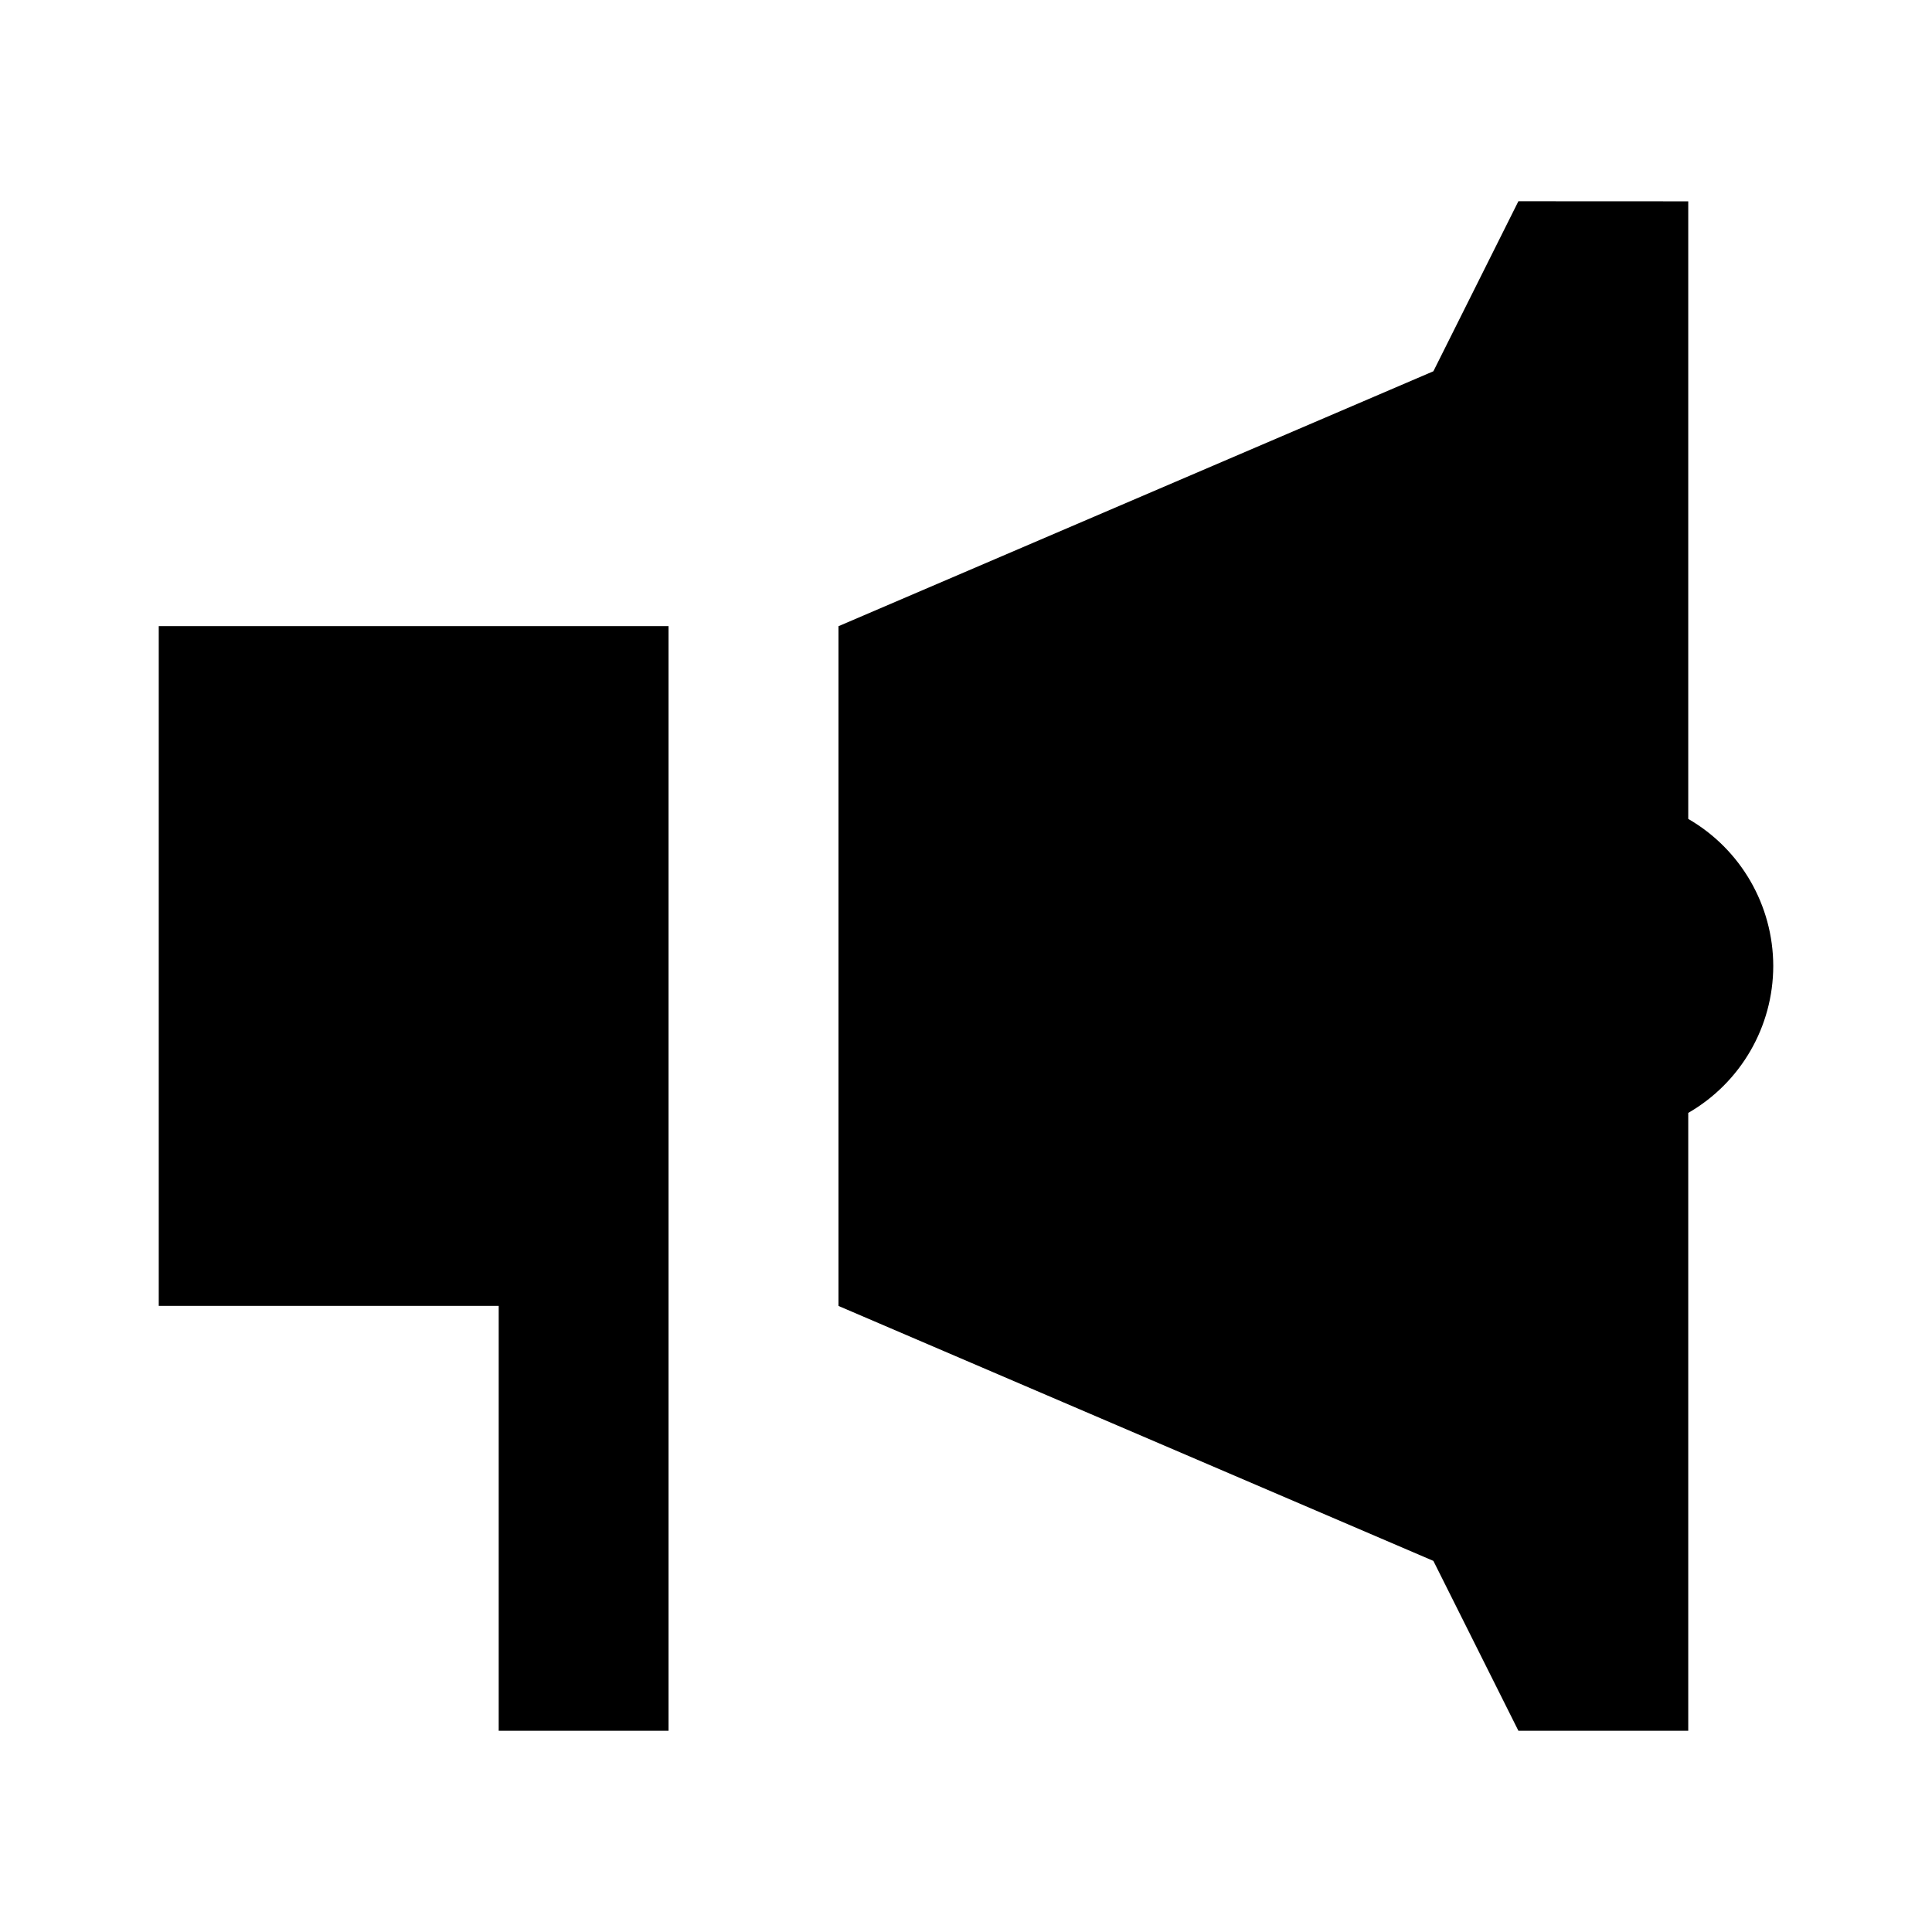<!-- Generated by IcoMoon.io -->
<svg version="1.1" xmlns="http://www.w3.org/2000/svg" width="24" height="24" viewBox="0 0 24 24">
<title>announcement</title>
<path d="M18.862 2.5l-1.056 2.112-7.39 3.167v8.444l7.39 3.167 1.056 2.11h2.11v-7.675c0.652-0.376 1.055-1.071 1.056-1.825-0.001-0.753-0.403-1.45-1.056-1.827v-7.672l-2.11-0.001zM1.972 7.778v8.444h4.223v5.278h2.11v-13.722h-6.333z"></path>
</svg>
